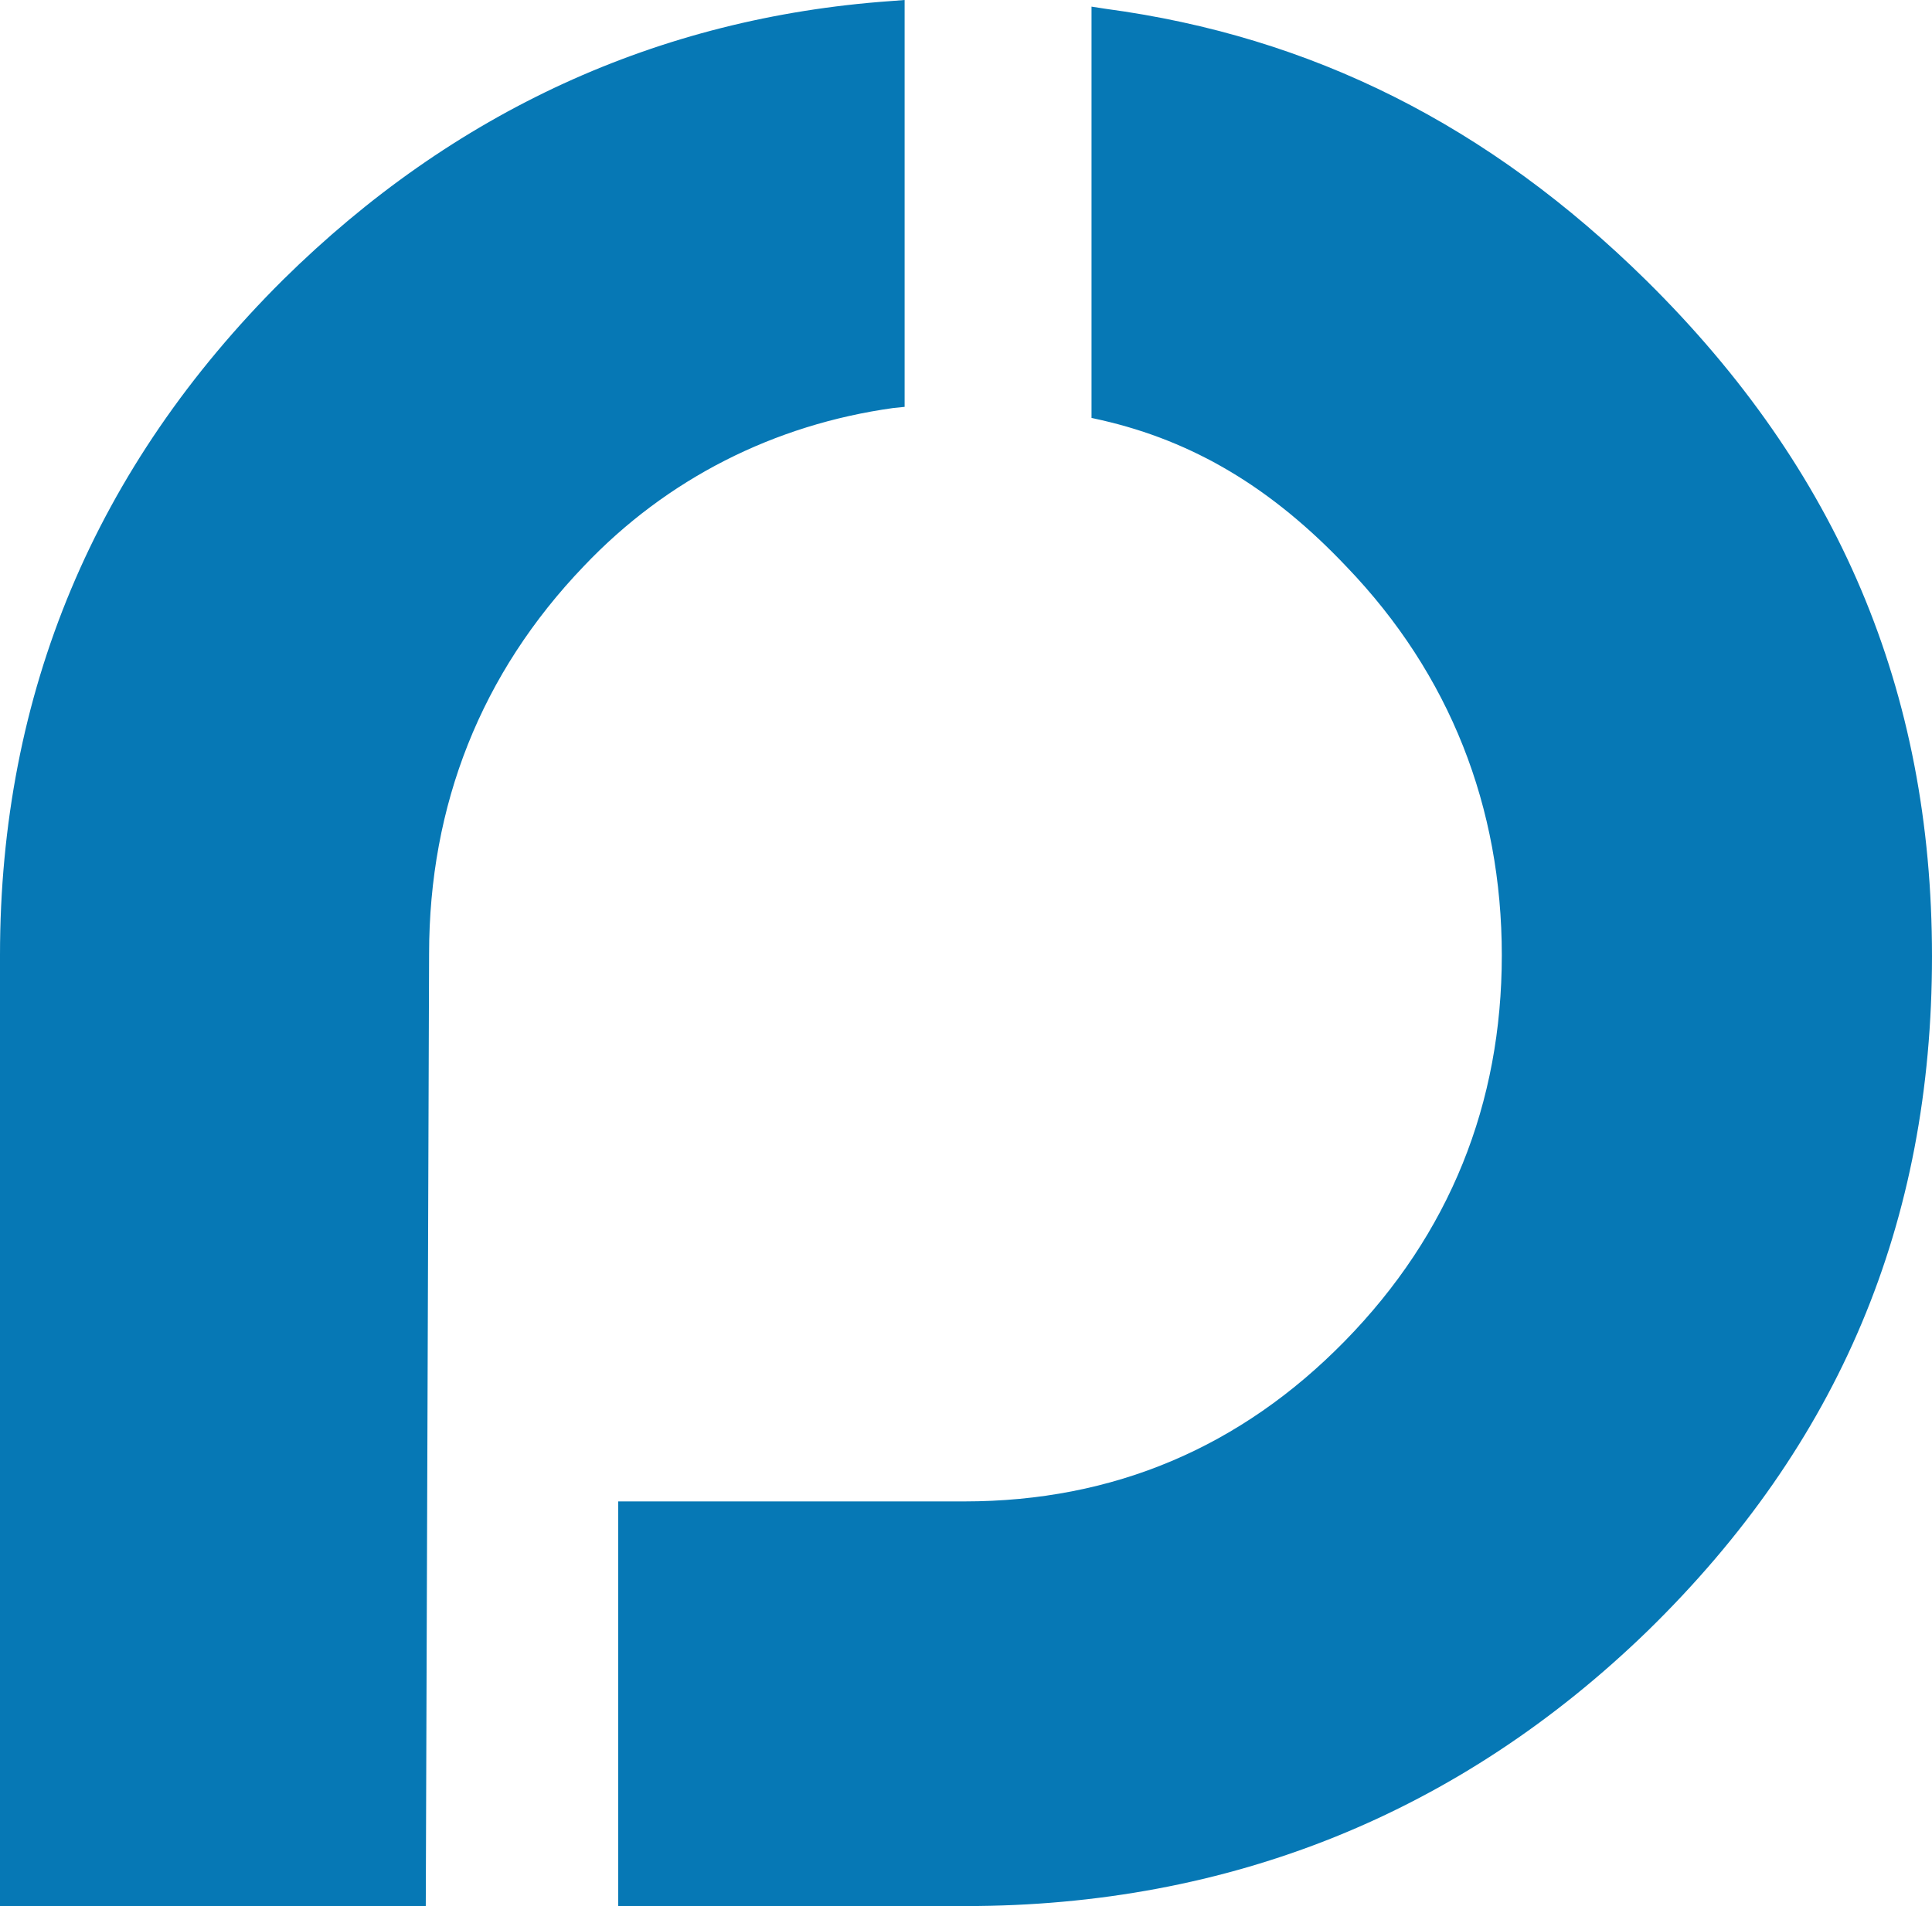 <?xml version="1.0" encoding="utf-8"?>
<!-- Generator: Adobe Illustrator 28.3.0, SVG Export Plug-In . SVG Version: 6.00 Build 0)  -->
<svg version="1.1" id="Capa_1" xmlns="http://www.w3.org/2000/svg" xmlns:xlink="http://www.w3.org/1999/xlink" x="0px" y="0px"
	 viewBox="0 0 174.7 172.4" style="enable-background:new 0 0 174.7 172.4;" xml:space="preserve">
<style type="text/css">
	.st0{fill:#0678B5;}
</style>
<path class="st0" d="M38.5,172.4H0v-86c0-23.7,8.6-44.2,25.6-61.1C41,10.1,59.5,1.6,80.5,0.1L81.8,0v36.8l-1,0.1
	c-10.8,1.5-20.5,6.4-28,14.3c-9.3,9.7-14,21.6-14,35.1C38.8,86.3,38.5,172.4,38.5,172.4z M87.3,172.4H55.9v-36.6h31.3
	c13.5,0,25-4.9,34.4-14.5c9.5-9.7,14.2-21.5,14.2-34.9s-4.7-25.4-14-35.1C115,44.1,107.9,39.9,99.6,38l-0.9-0.2V0.6l1.3,0.2
	c18.6,2.5,34.6,10.5,48.9,24.6c17.3,17.1,25.8,37,25.8,61.1s-8.4,44.1-25.7,61C132,164,111.2,172.4,87.3,172.4L87.3,172.4z"/>
</svg>

